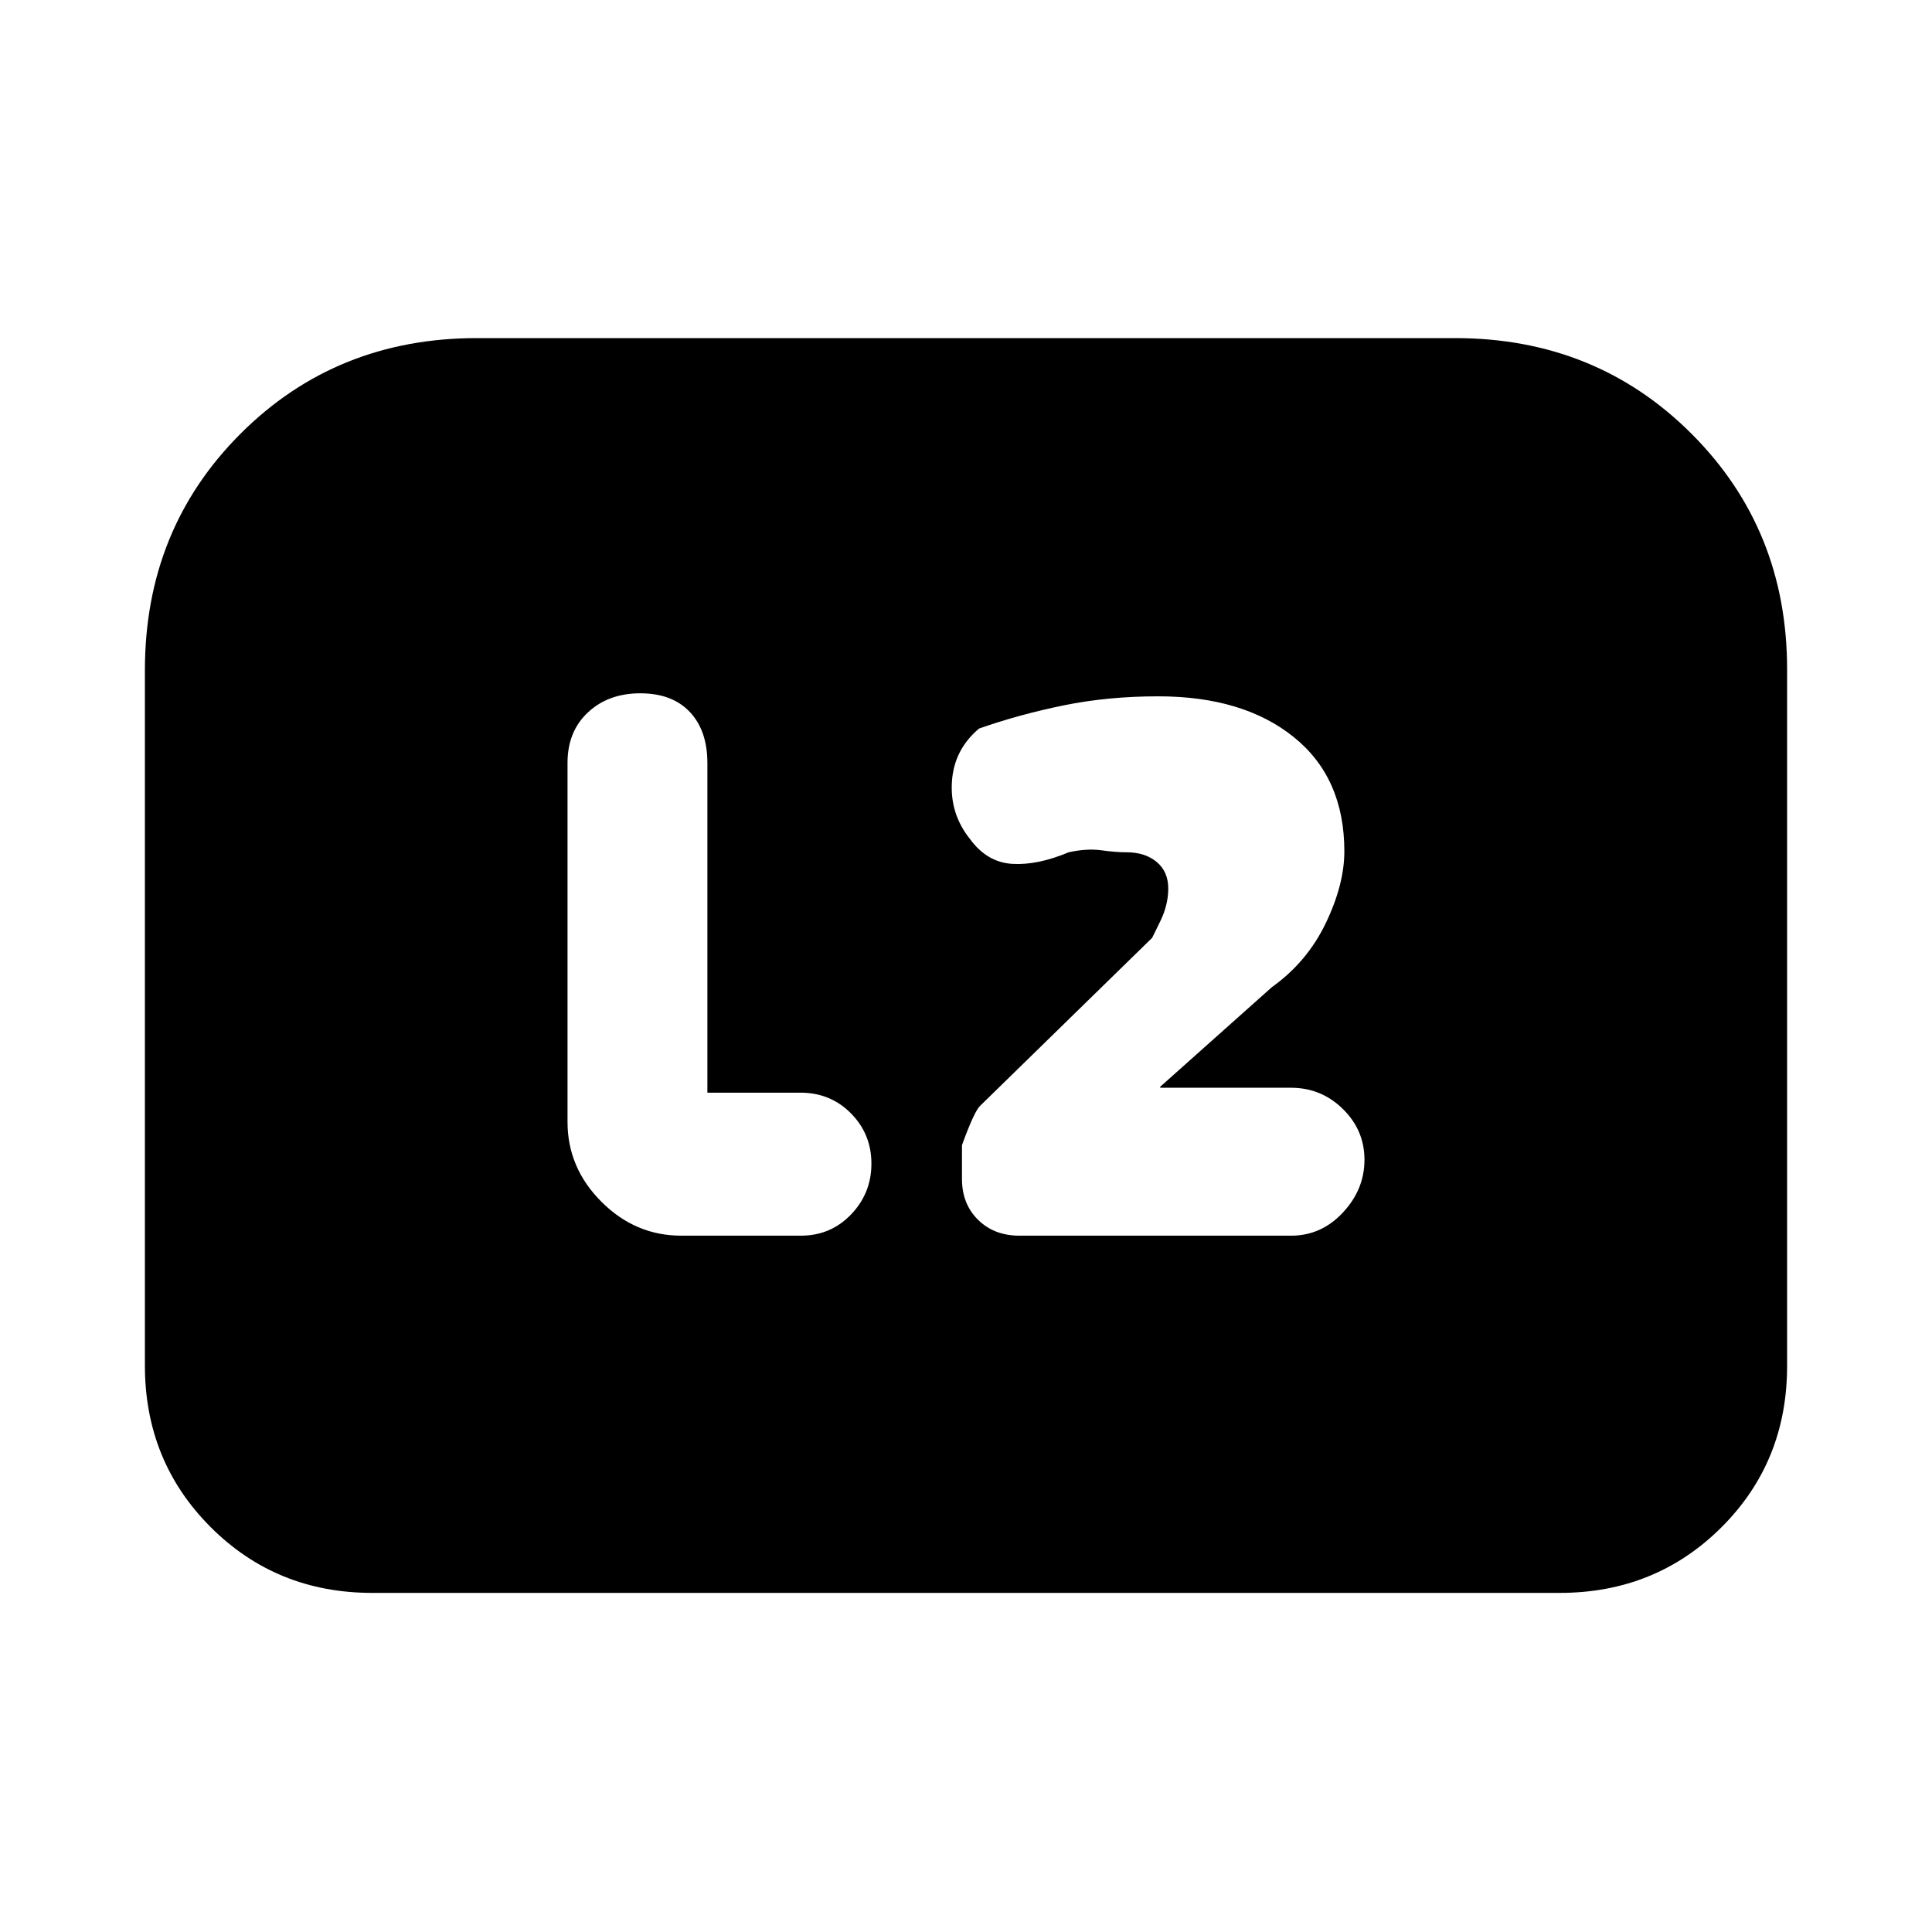 <svg xmlns="http://www.w3.org/2000/svg" height="20" viewBox="0 -960 960 960" width="20"><path d="M576.5-419.5v-.5l55.5-49.5q17.5-12.5 26.75-31.75T668-537q0-36.5-25.13-56.75T575.5-614q-25 0-47 4.5t-42 11.5Q474-587.5 473-571.5t9.05 28.5q8.45 11.5 20.95 12.25t28-5.75q9-2 16.25-1t12.54 1q9.21 0 14.96 4.8 5.75 4.81 5.75 13.2 0 8.19-4 16.34l-4 8.16-85.5 83.5q-3 2.94-9 19.53v16.76q0 12.45 8 20.33 8 7.88 20.53 7.88h135.06q14.98 0 25.7-11.5Q678-369 678-383.71t-10.74-25.25q-10.73-10.54-25.75-10.54H576.5Zm-225 2.44v-163.73q0-16.21-8.75-25.46t-24.59-9.25q-15.84 0-26 9.47Q282-596.55 282-580.98v178.48q0 22.8 16.85 39.65Q315.7-346 338.5-346h59.45q14.82 0 24.93-10.54Q433-367.08 433-381.79t-10.17-24.99q-10.18-10.28-25.09-10.28H351.5ZM72-281.5V-627q0-70 47.53-117.5T237-792h486q69.94 0 117.47 47.5T888-627.48v346.22q0 47.7-32.68 80.23T775-168.5H185q-47.64 0-80.32-32.68Q72-233.86 72-281.5Z"/></svg>